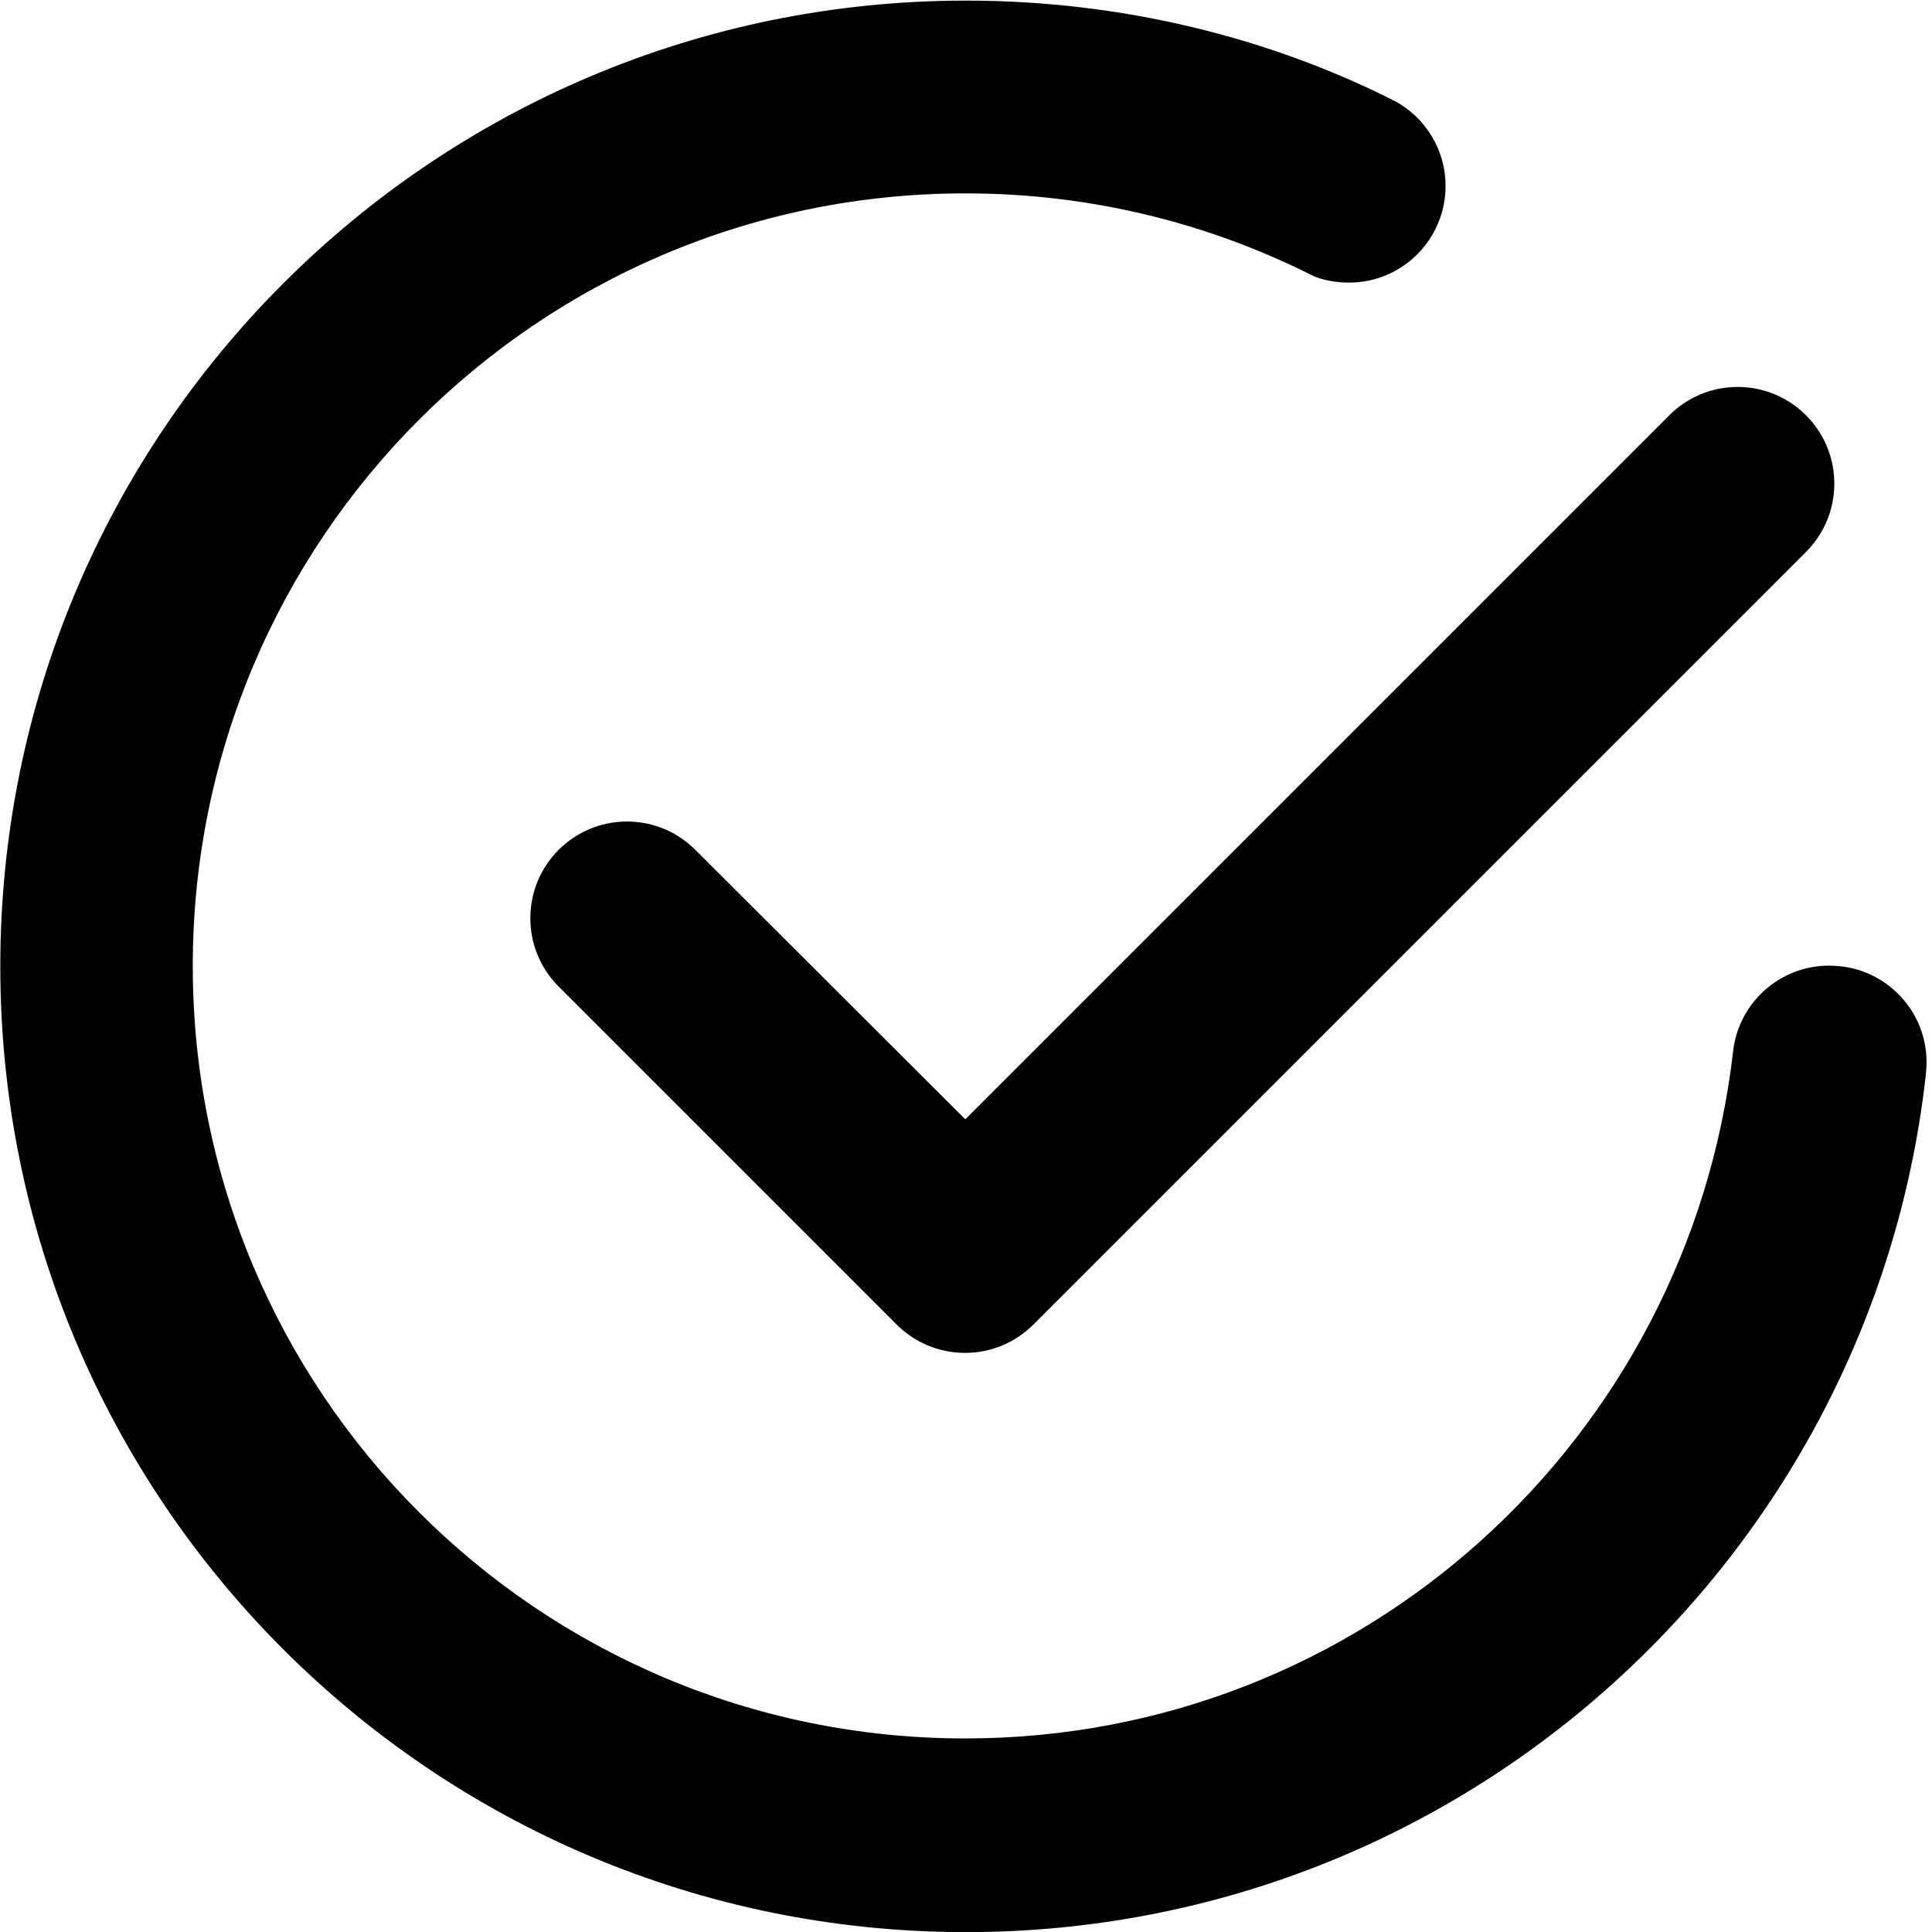 <?xml version="1.0" encoding="utf-8"?>
<!-- Generated by IcoMoon.io -->
<!DOCTYPE svg PUBLIC "-//W3C//DTD SVG 1.1//EN" "http://www.w3.org/Graphics/SVG/1.1/DTD/svg11.dtd">
<svg version="1.1" xmlns="http://www.w3.org/2000/svg" xmlns:xlink="http://www.w3.org/1999/xlink" width="32" height="32" viewBox="0 0 32 32">
<path fill="#000" d="M30.472 16.004c-0.053-0.006-0.115-0.010-0.177-0.010-0.822 0-1.499 0.62-1.589 1.418-0.741 6.436-6.152 11.382-12.718 11.382-3.536 0-6.737-1.434-9.053-3.752-2.312-2.315-3.742-5.512-3.742-9.042 0-7.067 5.729-12.797 12.797-12.797 2.071 0 4.028 0.492 5.759 1.366 0.123 0.059 0.352 0.112 0.594 0.112 0.883 0 1.6-0.716 1.6-1.6 0-0.607-0.338-1.134-0.835-1.405-2.078-1.052-4.521-1.666-7.107-1.666-8.834 0-15.996 7.162-15.996 15.996s7.162 15.996 15.996 15.996c8.207 0 14.97-6.18 15.89-14.14 0.014-0.132 0.019-0.199 0.019-0.267 0-0.826-0.625-1.505-1.428-1.591z"></path>
<path fill="#000" d="M11.517 14.076c-0.29-0.29-0.69-0.469-1.132-0.469-0.884 0-1.601 0.717-1.601 1.601 0 0.442 0.179 0.842 0.469 1.132l5.599 5.599c0.29 0.29 0.69 0.469 1.132 0.469s0.842-0.179 1.132-0.469l12.797-12.797c0.29-0.29 0.469-0.69 0.469-1.132 0-0.884-0.717-1.601-1.601-1.601-0.442 0-0.842 0.179-1.132 0.469l-11.661 11.661z"></path>
</svg>
